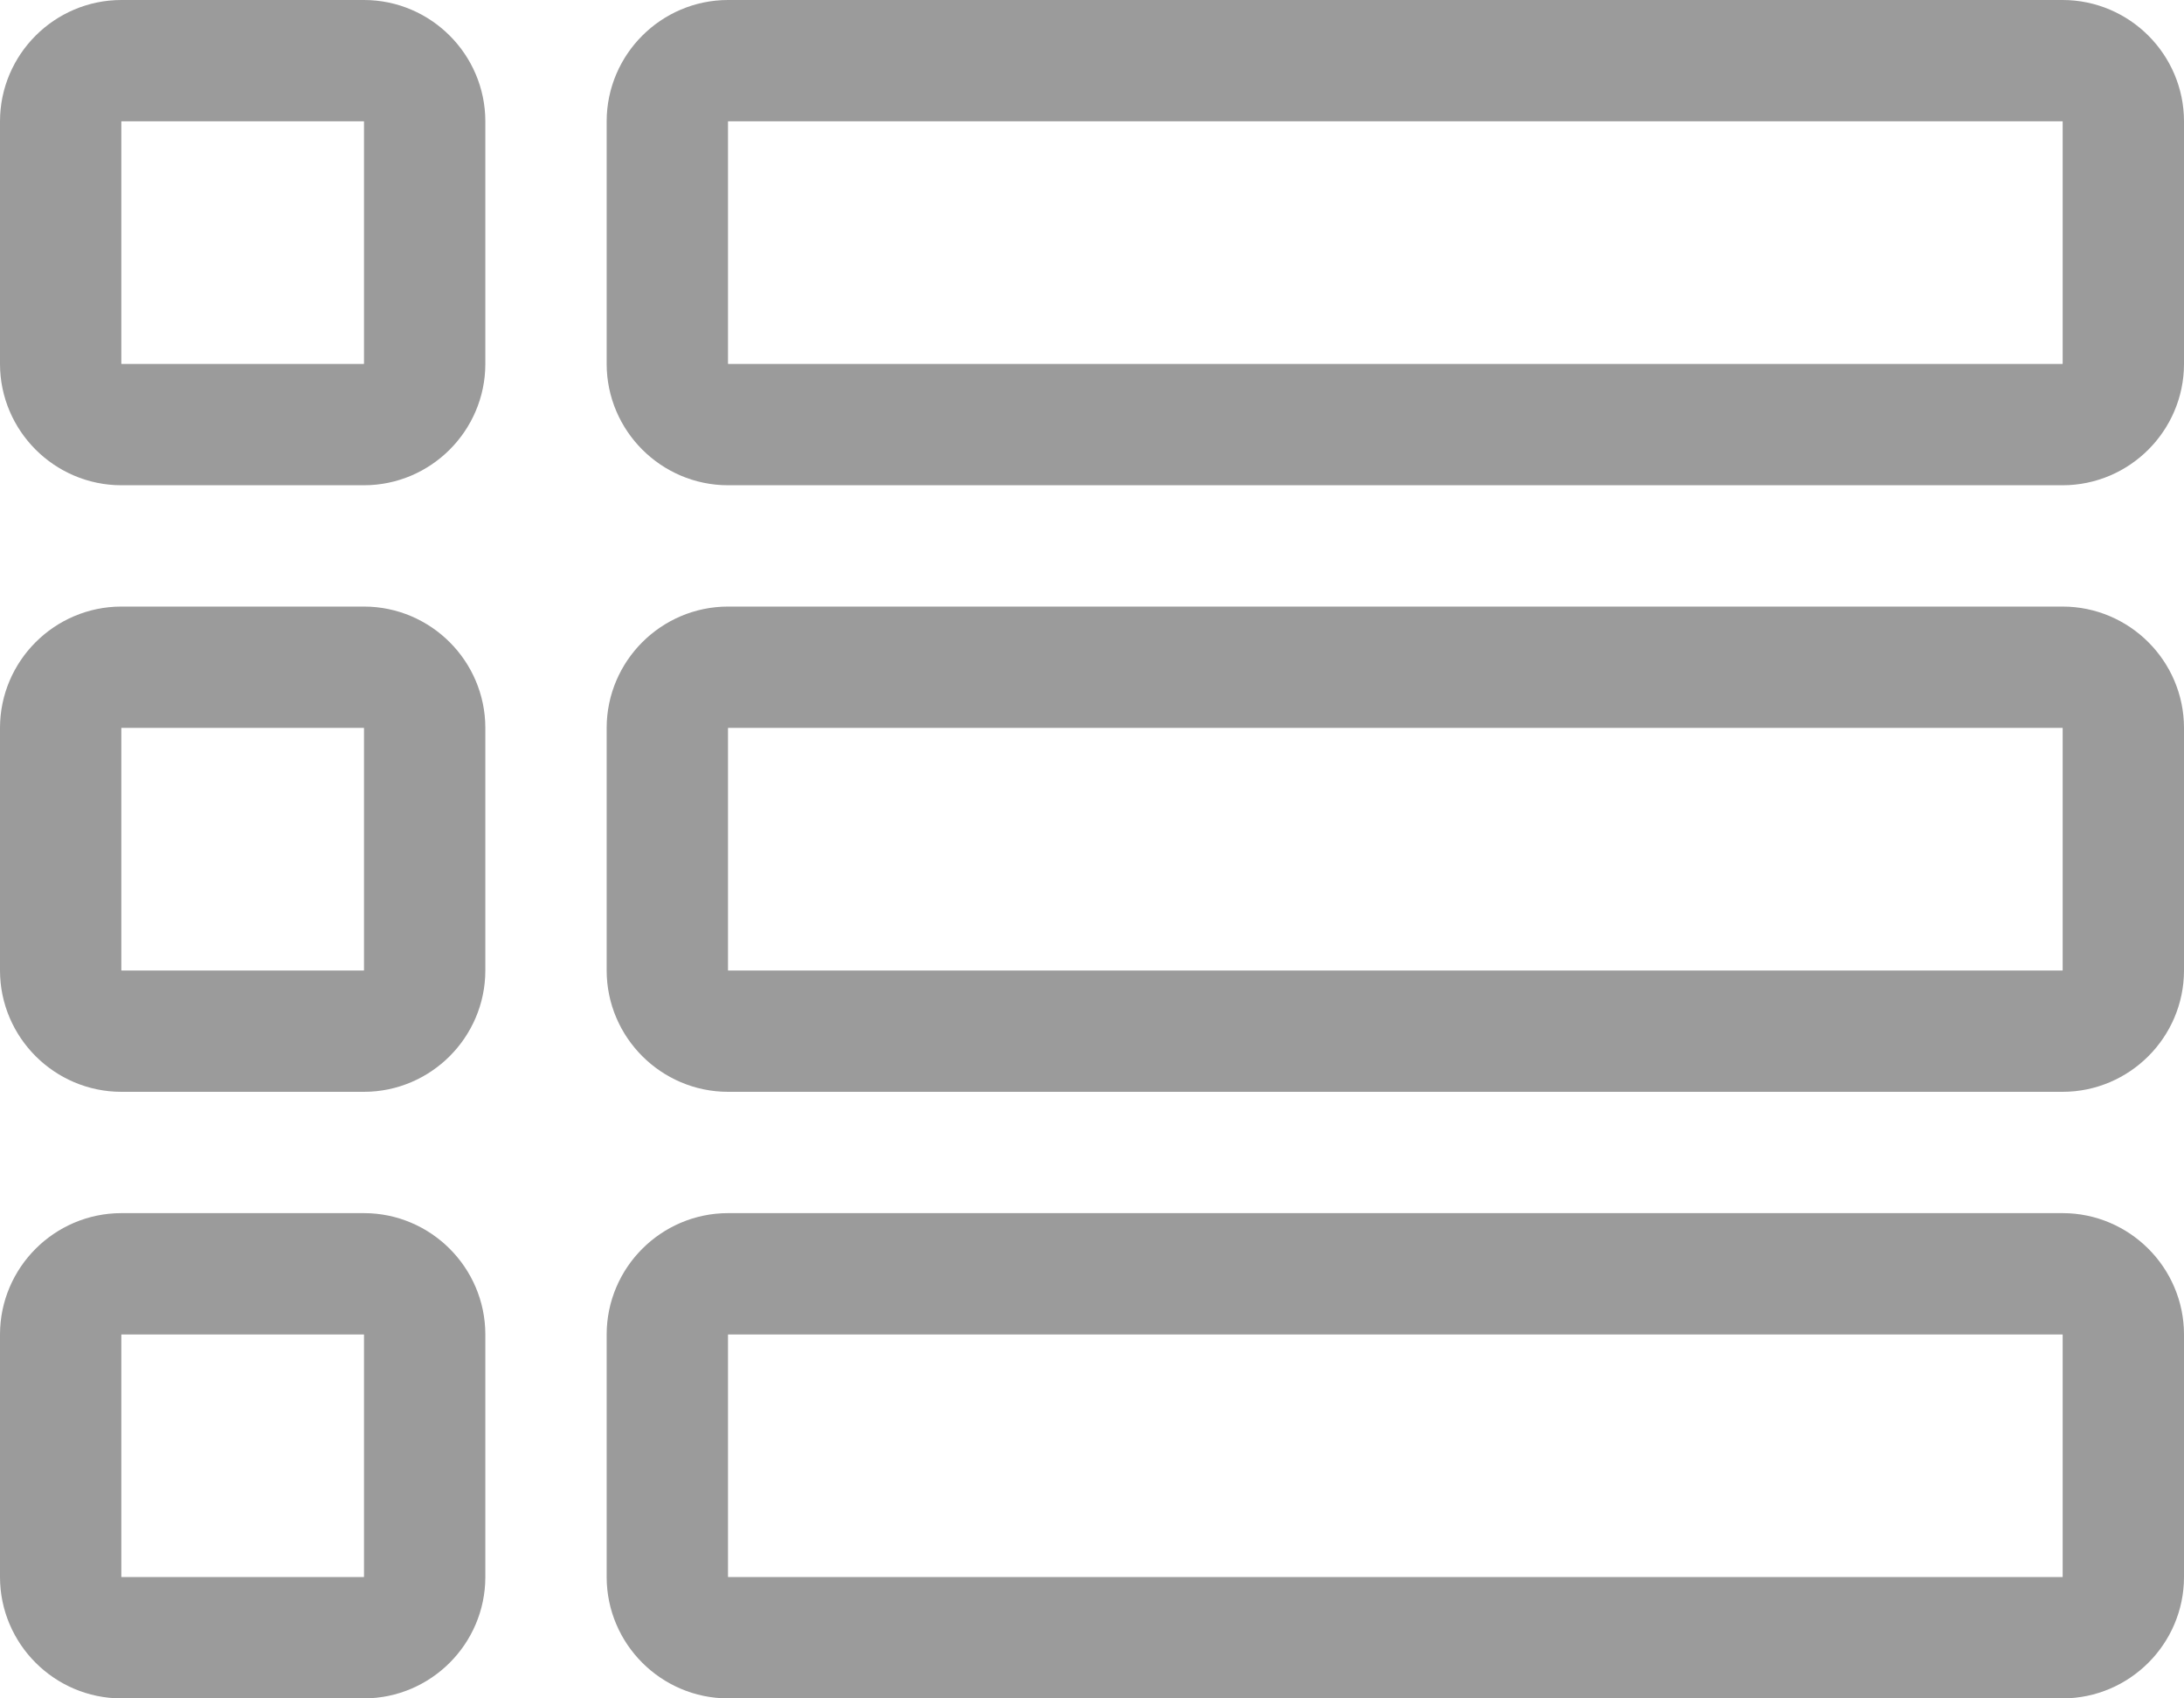 <svg width="18" height="14" viewBox="0 0 18 14" fill="none" xmlns="http://www.w3.org/2000/svg">
<path d="M3 8.5H1C0.726 8.5 0.5 8.274 0.5 8V6C0.5 5.726 0.726 5.5 1 5.5H3C3.274 5.5 3.5 5.726 3.5 6V8C3.5 8.274 3.274 8.5 3 8.5ZM3 13.5H1C0.726 13.5 0.5 13.274 0.5 13V11C0.5 10.726 0.726 10.5 1 10.5H3C3.274 10.5 3.5 10.726 3.5 11V13C3.5 13.274 3.274 13.5 3 13.5ZM3 3.5H1C0.726 3.5 0.5 3.274 0.5 3V1C0.5 0.726 0.726 0.5 1 0.5H3C3.274 0.5 3.5 0.726 3.5 1V3C3.5 3.274 3.274 3.5 3 3.5ZM17 8.5H6C5.726 8.5 5.5 8.274 5.5 8V6C5.5 5.726 5.726 5.5 6 5.5H17C17.274 5.5 17.5 5.726 17.5 6V8C17.5 8.274 17.274 8.5 17 8.5ZM17 13.5H6C5.726 13.5 5.5 13.274 5.5 13V11C5.5 10.726 5.726 10.5 6 10.5H17C17.274 10.5 17.5 10.726 17.5 11V13C17.5 13.274 17.274 13.5 17 13.5ZM5.5 3V1C5.5 0.726 5.726 0.5 6 0.5H17C17.274 0.5 17.5 0.726 17.5 1V3C17.5 3.274 17.274 3.5 17 3.5H6C5.726 3.5 5.5 3.274 5.5 3Z" stroke="#9B9B9B"/>
</svg>
